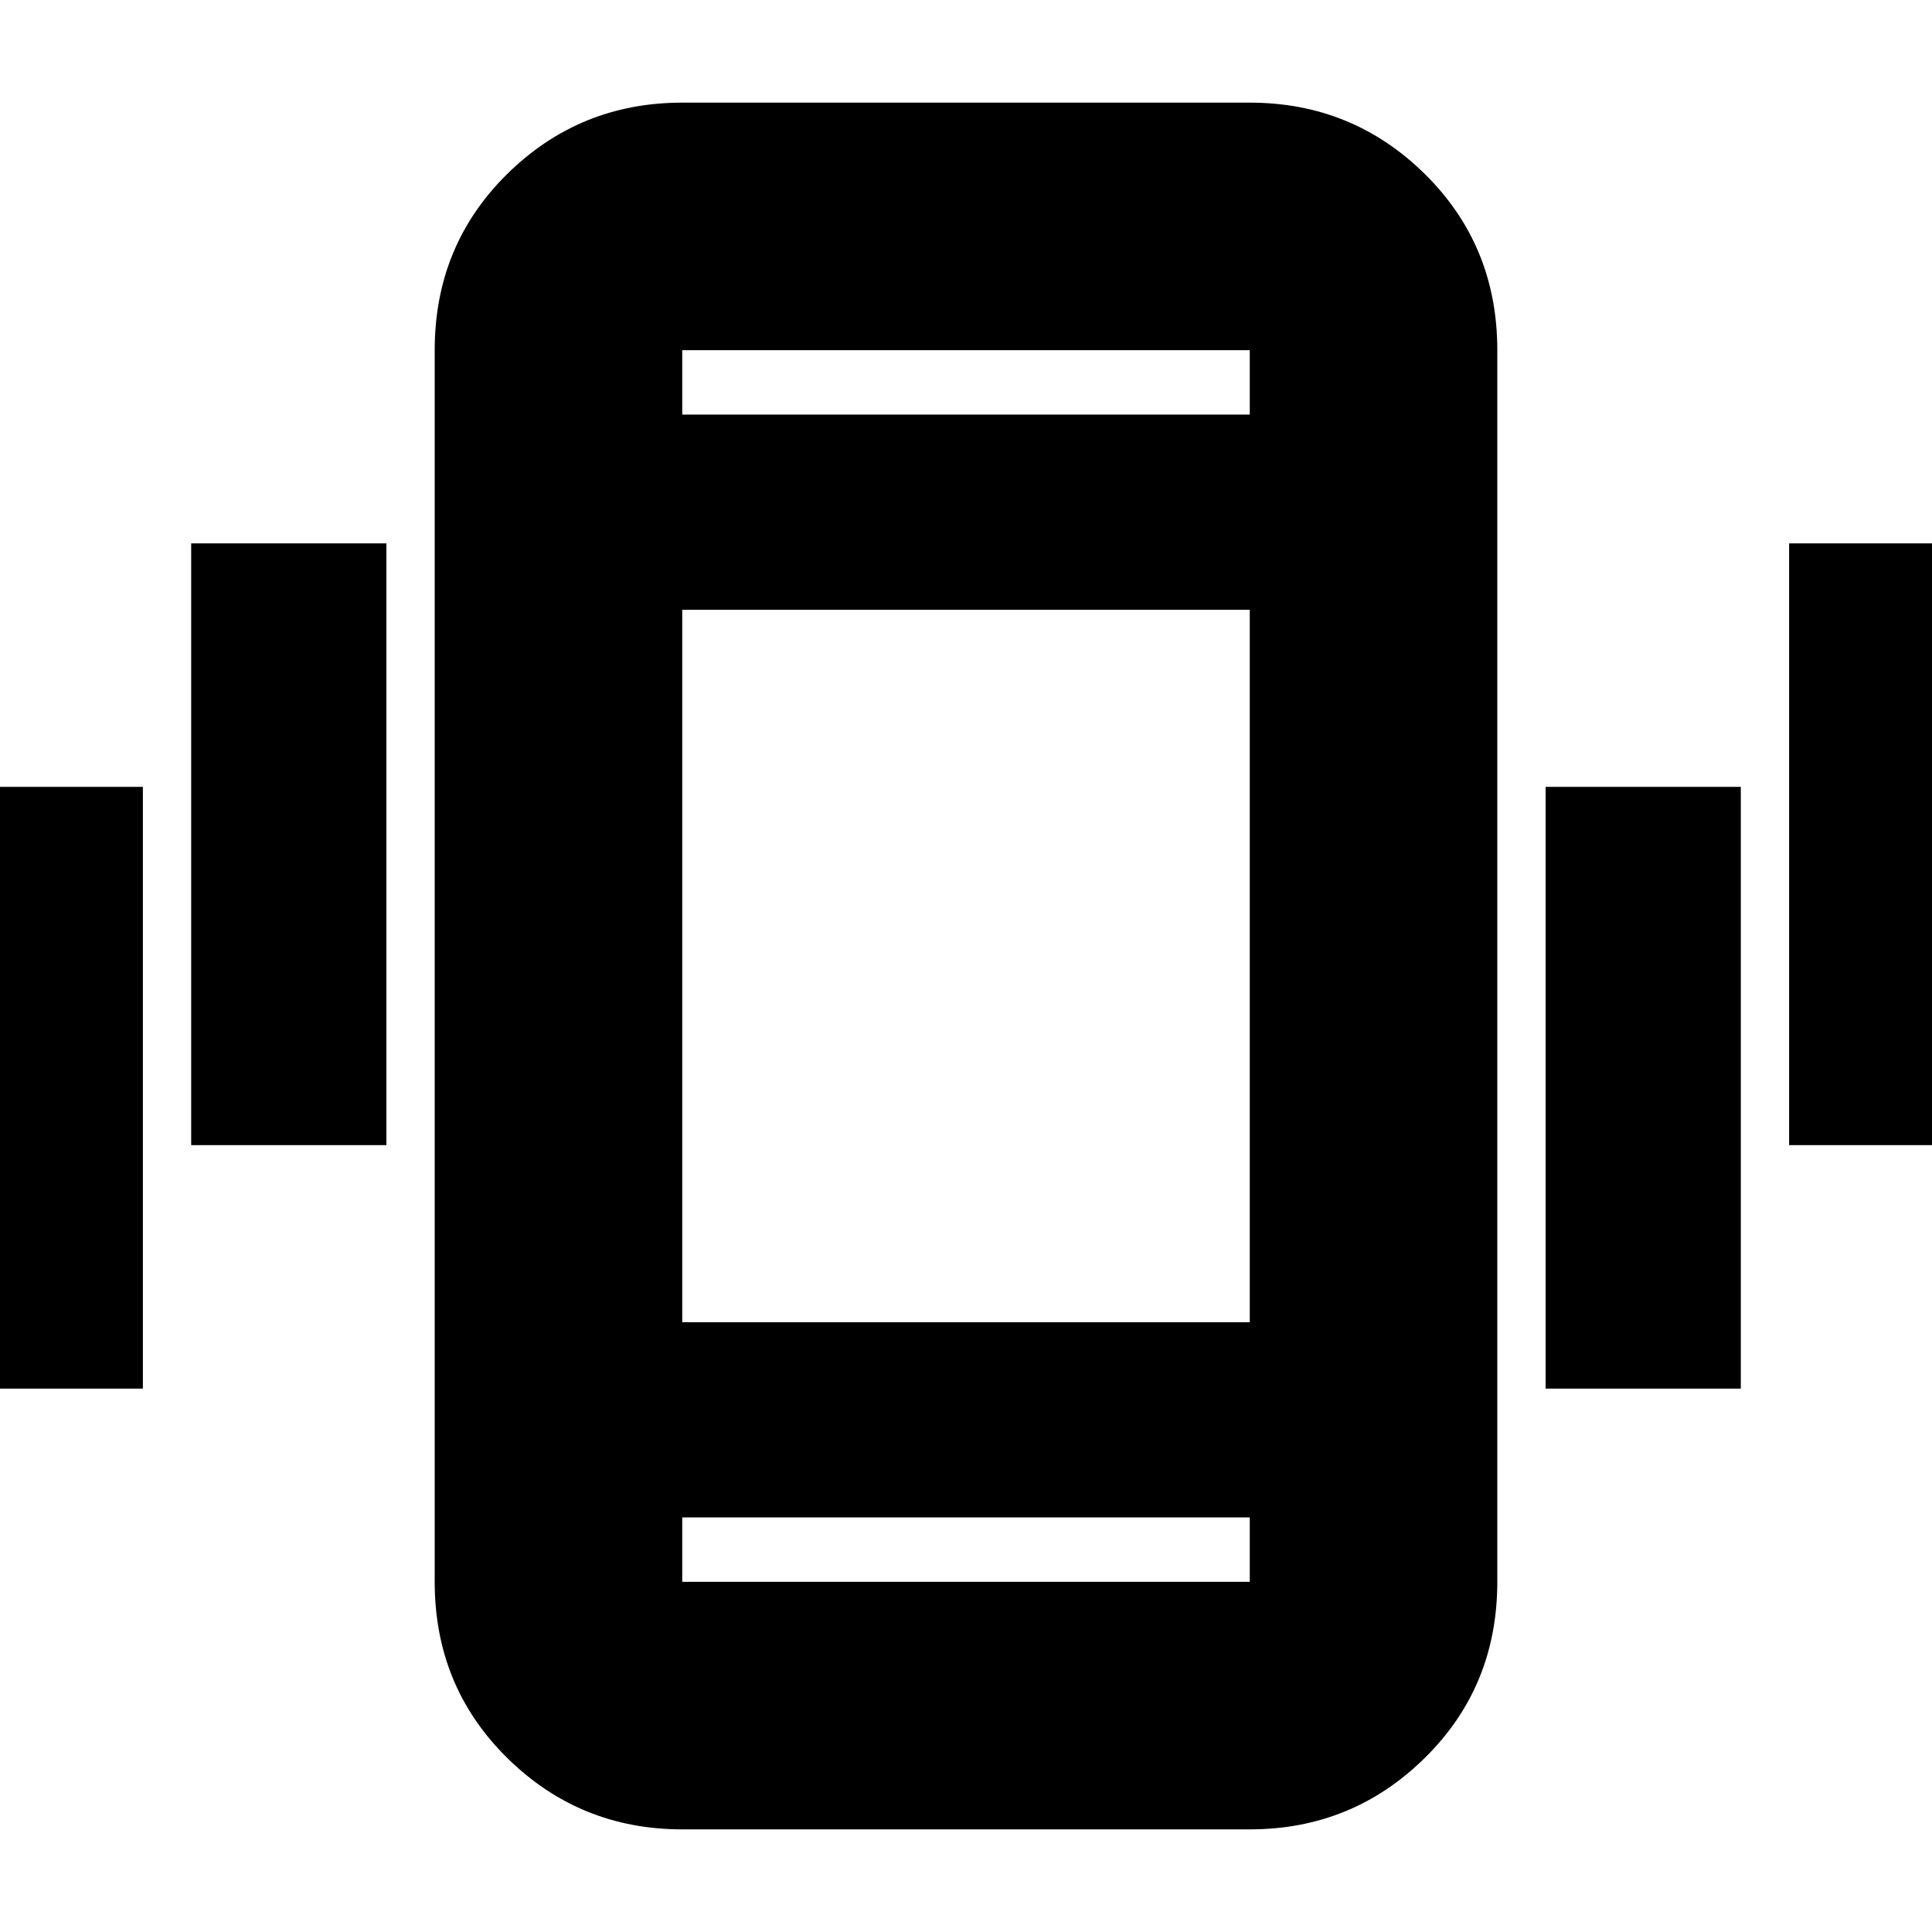 <svg xmlns="http://www.w3.org/2000/svg" height="24" width="24"><path d="M2.375 14.225V6.75H4.8v7.475ZM-.65 17.25V9.775h2.425v7.475Zm22.875-3.025V6.75h2.425v7.475ZM19.2 17.25V9.775h2.425v7.475ZM8.475 22.725q-1.275 0-2.175-.888-.9-.887-.9-2.187V4.35q0-1.3.9-2.188.9-.887 2.175-.887h7.05q1.275 0 2.175.887.9.888.9 2.188v15.3q0 1.3-.9 2.187-.9.888-2.175.888Zm7.05-15.15h-7.05v8.85h7.05ZM8.475 5.15h7.05v-.8h-7.05Zm7.05 13.7h-7.05v.8h7.05Zm-7.05-14.5v.8-.8Zm0 15.3v-.8.8Z"/></svg>